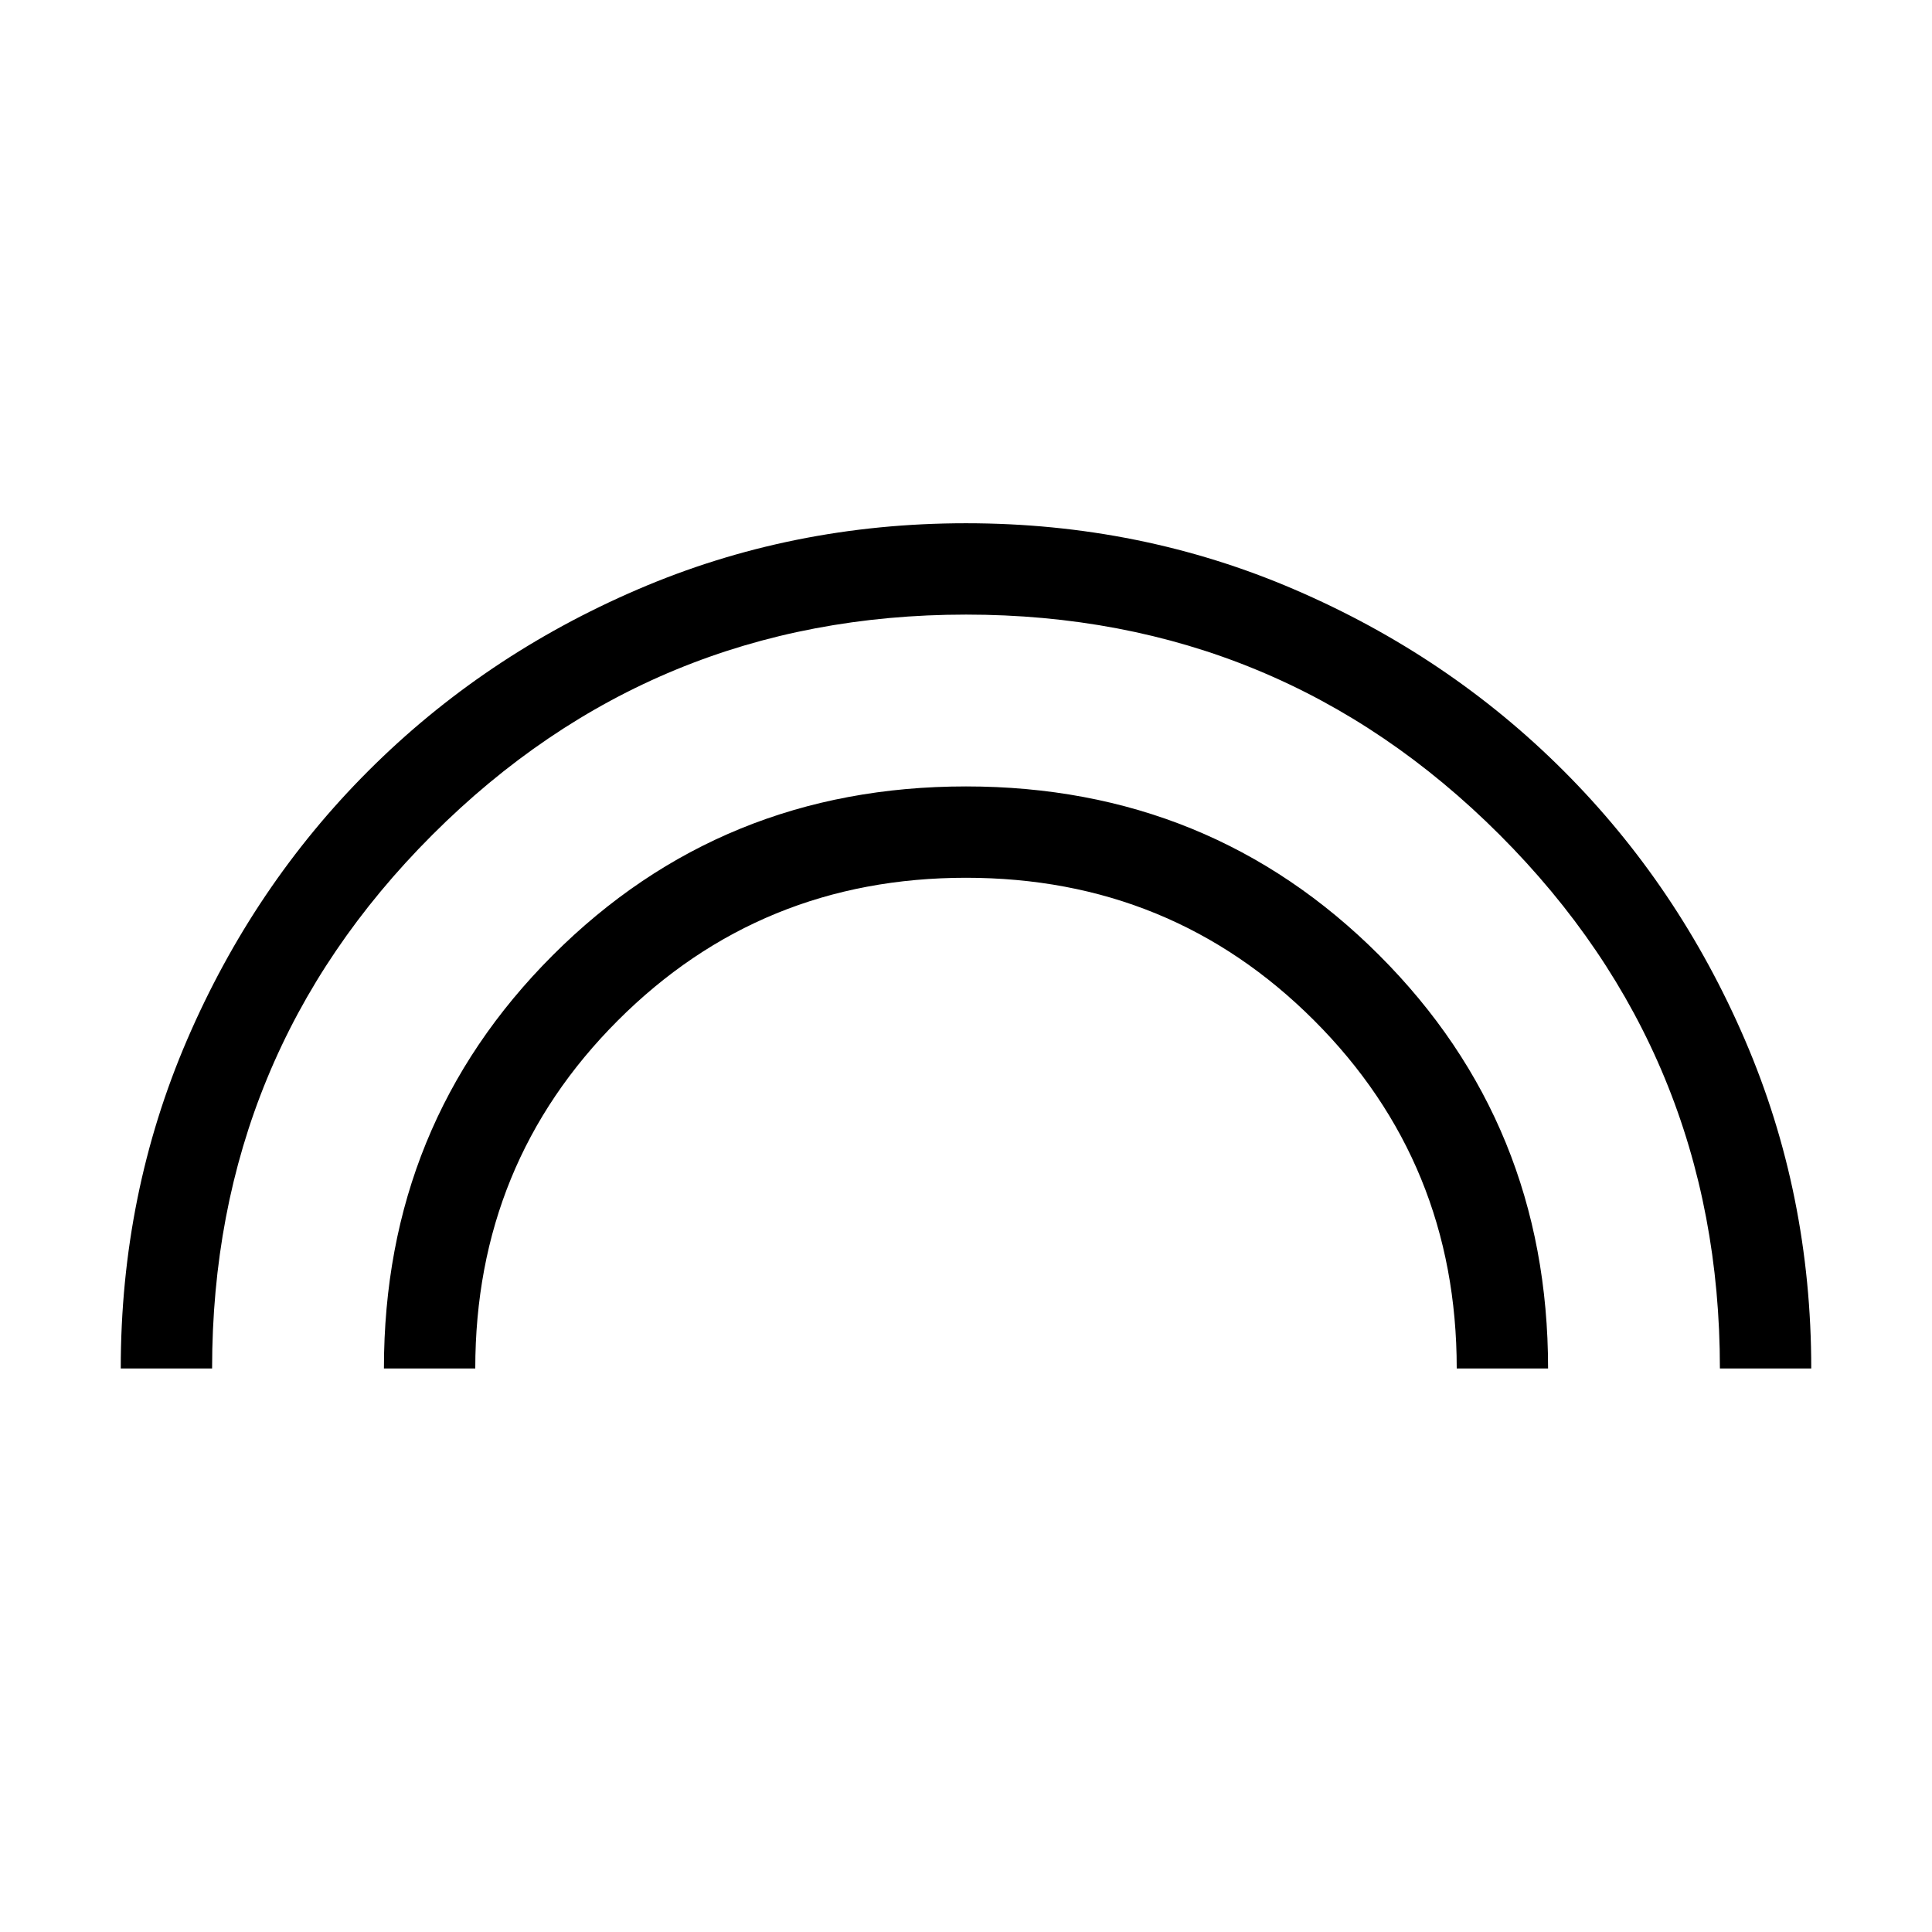 <svg xmlns="http://www.w3.org/2000/svg" width="48" height="48" viewBox="0 -960 960 960"><path d="M60-280q0-86.77 32.96-163.31t90.08-133.65q57.11-57.12 133.65-90.08T480-700q86.77 0 163.31 32.96t133.65 90.08q57.12 57.11 90.08 133.65T900-280h-45.39q0-155.69-109.4-265.15Q635.8-654.61 480.06-654.61q-155.75 0-265.21 109.42Q105.39-435.77 105.39-280H60Zm130.77 0q0-121.46 83.89-205.34 83.88-83.89 205.34-83.89 121.46 0 205.34 83.89 83.89 83.88 83.89 205.34h-45.39q0-102.08-70.88-172.96-70.88-70.88-172.96-70.88-102.08 0-172.96 70.88-70.88 70.88-70.88 172.96h-45.39Z"/></svg>